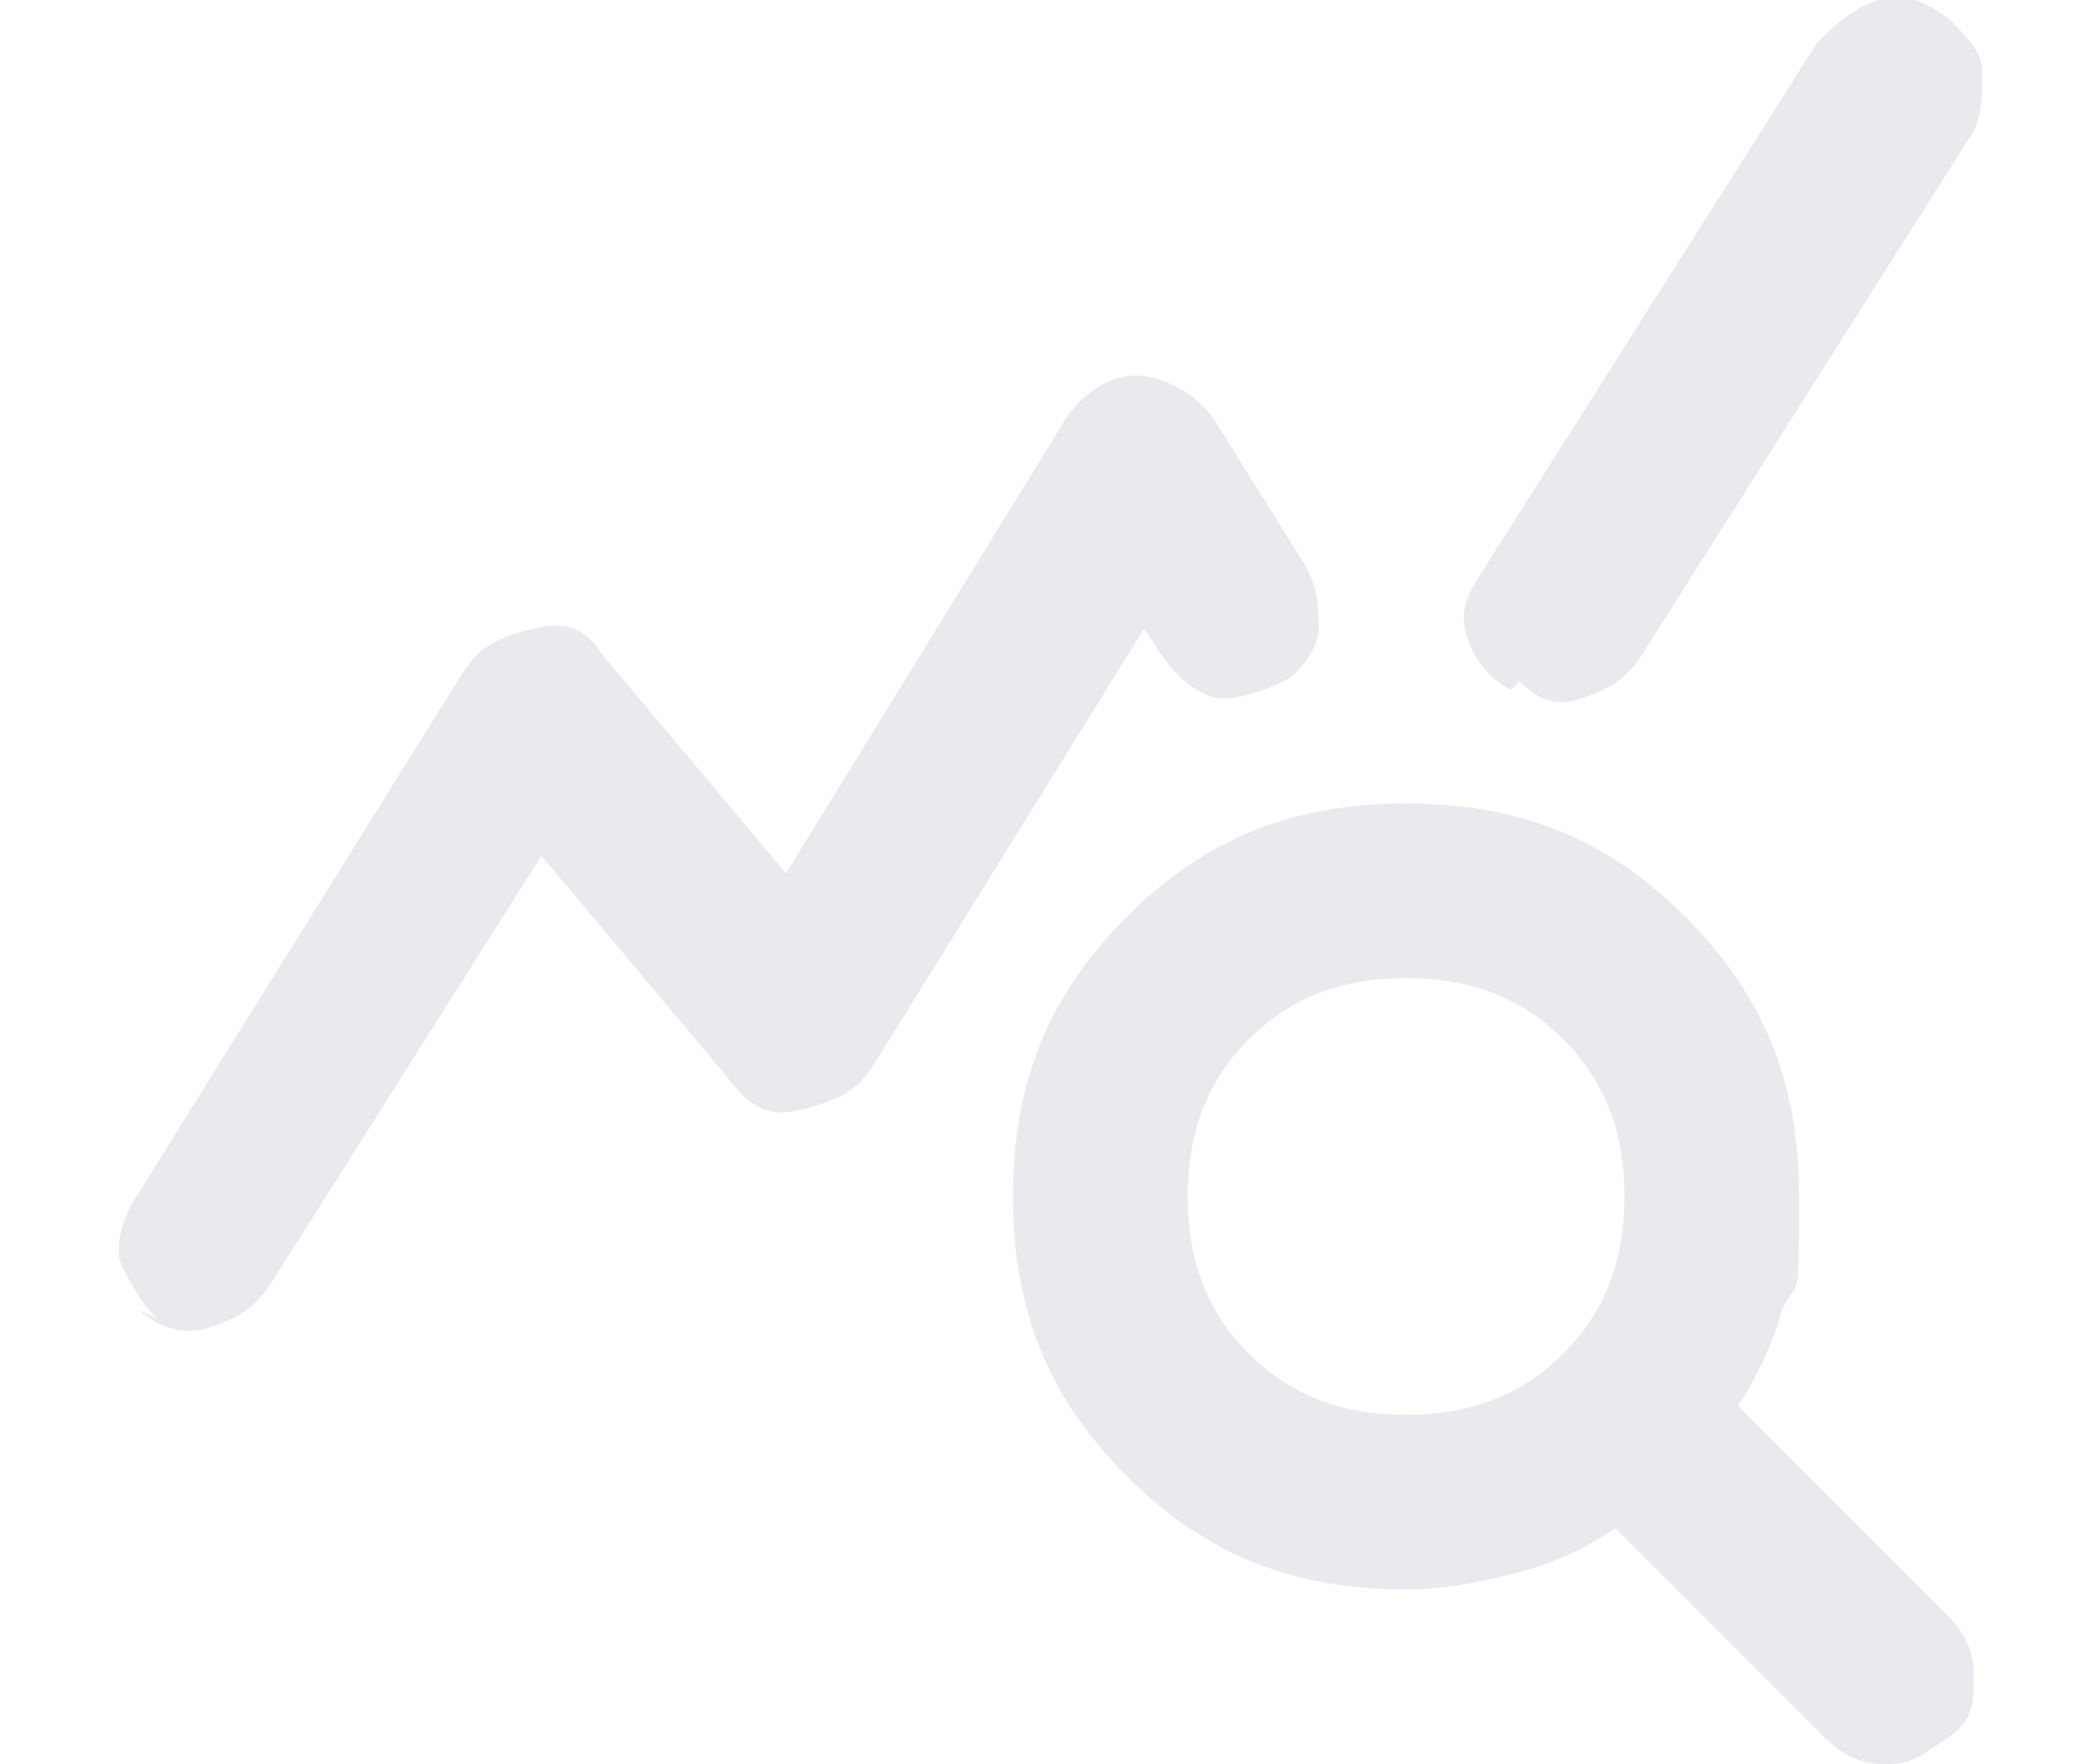 <?xml version="1.0" encoding="UTF-8"?>
<svg xmlns="http://www.w3.org/2000/svg" version="1.1" viewBox="0 0 24 20.2">
  <defs>
    <style>
      .cls-1 {
        fill: #e8eaed;
      }
    </style>
  </defs>
  <!-- Generator: Adobe Illustrator 28.7.1, SVG Export Plug-In . SVG Version: 1.2.0 Build 142)  -->
  <g>
    <g id="Layer_1">
      <path class="cls-1" d="M1.8,15.1c-.2-.2-.3-.4-.4-.6s0-.5.1-.7l3.8-6.1c.2-.3.4-.4.8-.5s.6,0,.8.3l2.1,2.5,3.2-5.2c.2-.3.5-.5.8-.5s.7.2.9.5l1,1.6c.2.3.2.6.2.8s-.2.5-.4.6-.5.2-.7.2-.5-.2-.7-.5l-.2-.3-3.1,5c-.2.3-.4.4-.8.5s-.6,0-.9-.4l-2.1-2.5-3.1,4.9c-.2.3-.4.4-.7.5s-.6,0-.8-.2ZM16.1,18.2c-1.3,0-2.3-.4-3.2-1.3s-1.3-1.9-1.3-3.2.4-2.3,1.3-3.2,1.9-1.3,3.2-1.3,2.3.4,3.2,1.3,1.3,1.9,1.3,3.2,0,.9-.2,1.3c-.1.4-.3.8-.5,1.1l2.4,2.4c.2.2.3.4.3.7s0,.5-.3.7-.4.3-.7.3-.5-.1-.7-.3l-2.4-2.4c-.3.2-.7.4-1.1.5s-.8.2-1.3.2ZM16.1,16.2c.7,0,1.3-.2,1.8-.7.5-.5.7-1.1.7-1.8s-.2-1.3-.7-1.8-1.1-.7-1.8-.7-1.3.2-1.8.7-.7,1.1-.7,1.8.2,1.3.7,1.8c.5.5,1.1.7,1.8.7ZM17.3,7.9c-.2-.1-.4-.3-.5-.6s0-.5.2-.8L20.8.5c.2-.2.4-.4.7-.5s.5,0,.8.2c.2.2.4.4.4.6s0,.5-.1.7l-3.8,6c-.2.3-.4.4-.7.5s-.5,0-.7-.2Z"/>
    </g>
  </g>
</svg>